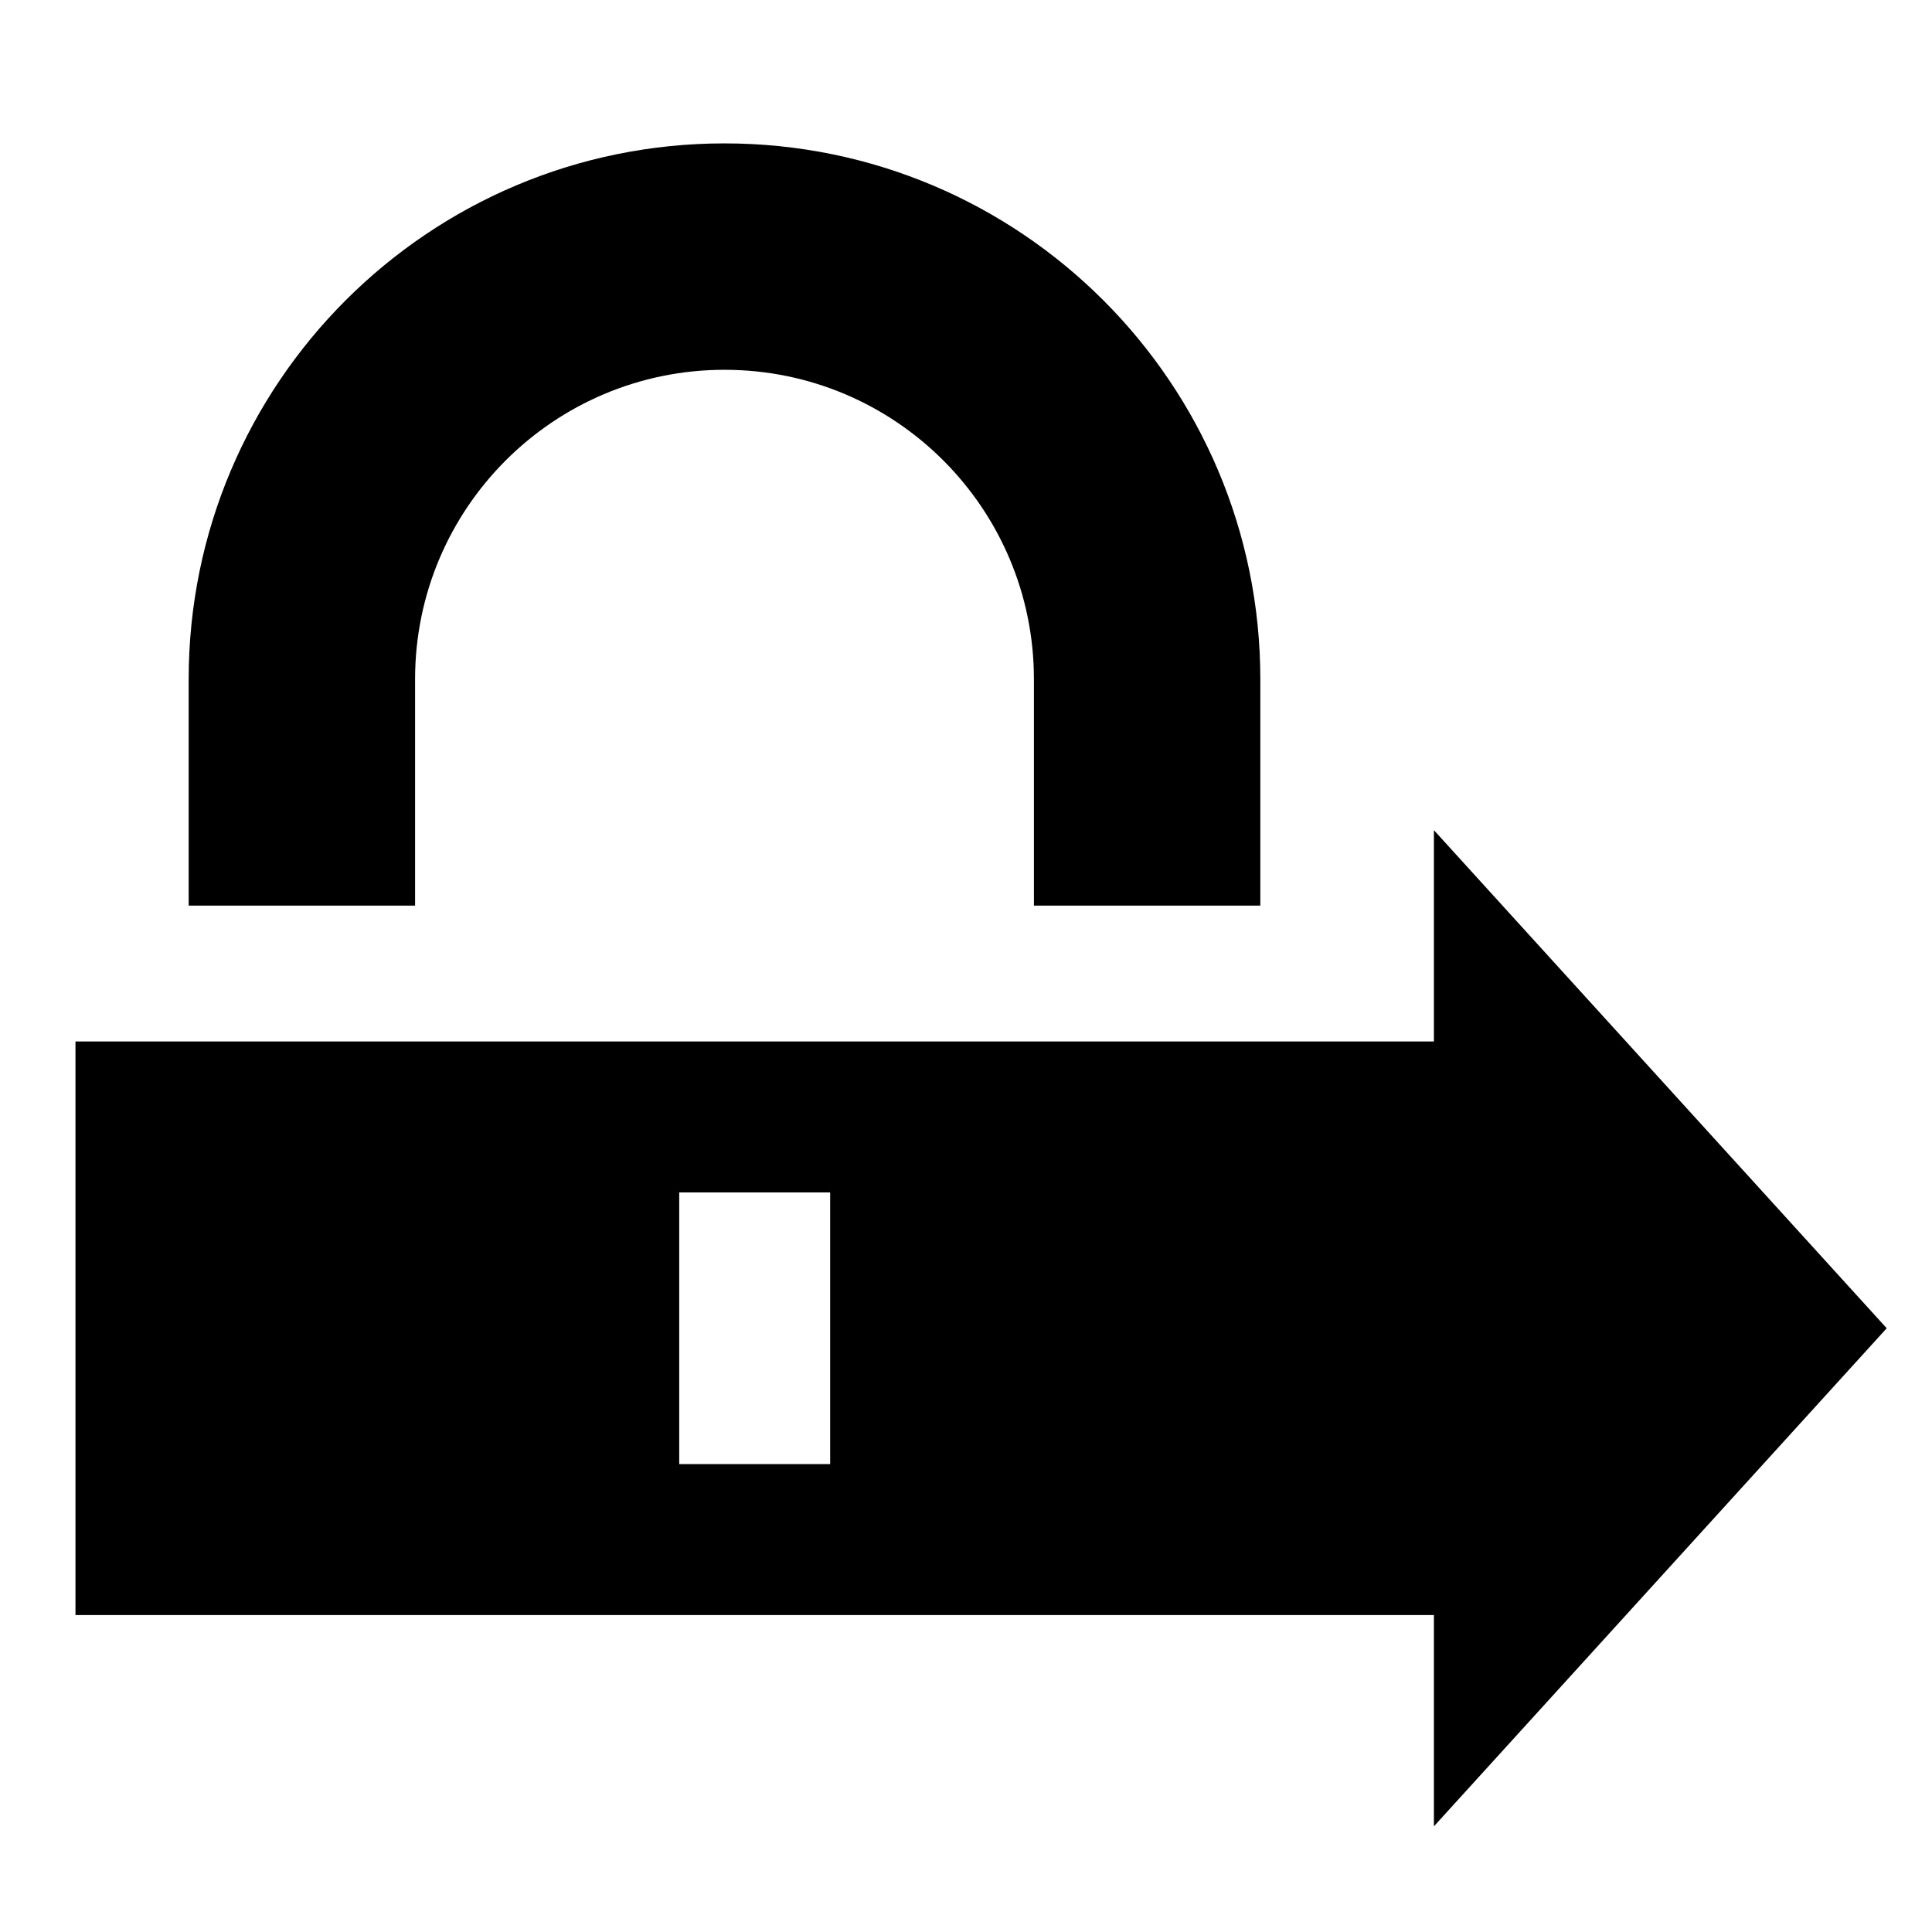 <svg width="128" height="128" viewBox="0 0 128 128" fill="none" xmlns="http://www.w3.org/2000/svg">
<path fill-rule="evenodd" clip-rule="evenodd" d="M125 88L95 121V107H5V69H95V55L125 88ZM45 79V97H55V79H45Z" fill="black"/>
<path d="M68.5 45C68.5 33.678 59.322 24.5 48 24.5C36.678 24.5 27.5 33.678 27.5 45V60H12.5V45C12.5 25.394 28.394 9.5 48 9.5C67.606 9.5 83.5 25.394 83.5 45V60H68.5V45Z" fill="black"/>
</svg>
